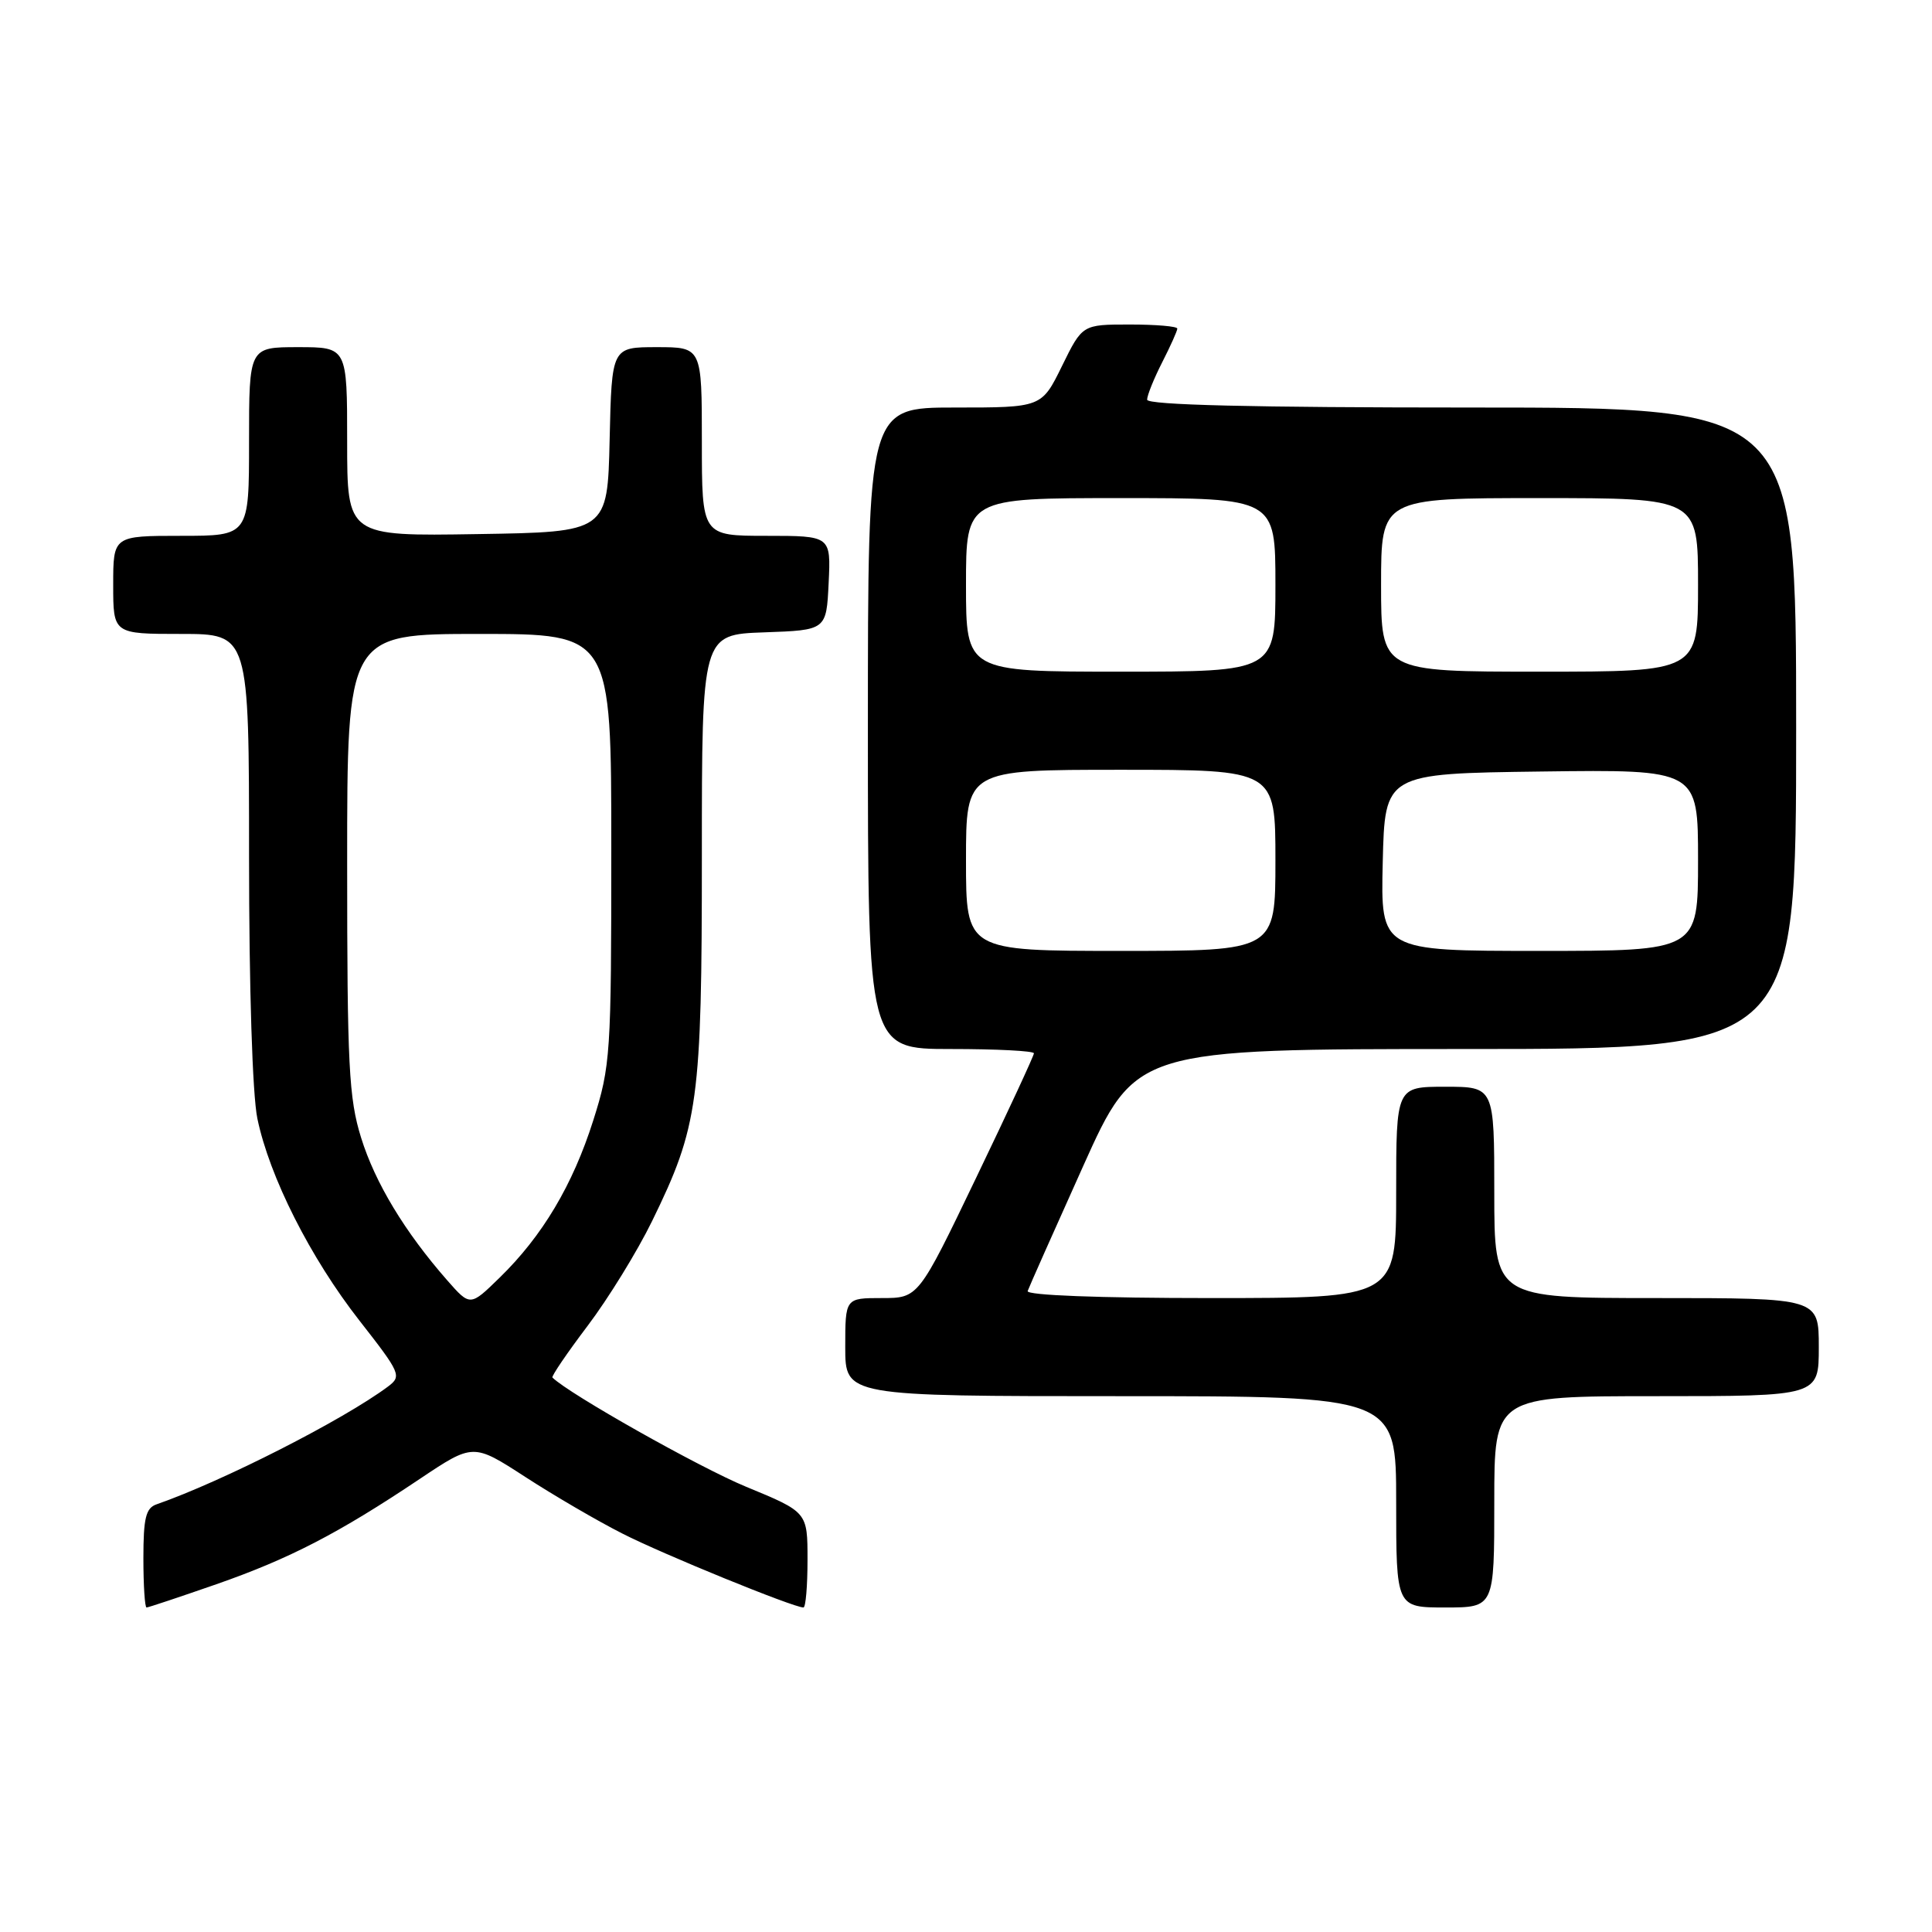 <?xml version="1.0" encoding="UTF-8" standalone="no"?>
<!DOCTYPE svg PUBLIC "-//W3C//DTD SVG 1.1//EN" "http://www.w3.org/Graphics/SVG/1.1/DTD/svg11.dtd" >
<svg xmlns="http://www.w3.org/2000/svg" xmlns:xlink="http://www.w3.org/1999/xlink" version="1.1" viewBox="0 0 256 256">
 <g >
 <path fill="currentColor"
d=" M 28.67 209.92 C 38.38 206.53 44.85 203.18 55.60 195.98 C 62.70 191.23 62.70 191.23 69.60 195.70 C 73.39 198.16 79.18 201.54 82.46 203.20 C 87.82 205.94 105.13 213.00 106.46 213.00 C 106.76 213.00 107.00 210.16 107.00 206.68 C 107.00 200.36 107.00 200.36 98.88 197.01 C 92.69 194.46 75.40 184.71 73.20 182.53 C 73.04 182.37 75.14 179.28 77.87 175.67 C 80.60 172.06 84.44 165.82 86.40 161.81 C 92.56 149.20 93.00 145.96 93.00 113.33 C 93.00 84.08 93.00 84.08 101.25 83.79 C 109.50 83.50 109.50 83.50 109.80 77.25 C 110.10 71.00 110.10 71.00 101.55 71.00 C 93.00 71.00 93.00 71.00 93.00 58.50 C 93.00 46.00 93.00 46.00 87.03 46.00 C 81.06 46.00 81.06 46.00 80.78 58.25 C 80.50 70.50 80.50 70.50 63.25 70.77 C 46.00 71.05 46.00 71.05 46.00 58.52 C 46.00 46.00 46.00 46.00 39.50 46.00 C 33.00 46.00 33.00 46.00 33.00 58.50 C 33.00 71.00 33.00 71.00 24.00 71.00 C 15.00 71.00 15.00 71.00 15.00 77.50 C 15.00 84.00 15.00 84.00 24.00 84.00 C 33.00 84.00 33.00 84.00 33.00 113.45 C 33.00 130.93 33.45 145.06 34.10 148.20 C 35.70 155.93 41.13 166.68 47.64 175.00 C 53.09 181.97 53.25 182.34 51.42 183.72 C 45.50 188.14 29.48 196.29 20.75 199.33 C 19.32 199.82 19.00 201.15 19.00 206.47 C 19.00 210.06 19.19 213.00 19.42 213.00 C 19.65 213.00 23.81 211.61 28.67 209.92 Z  M 198.00 199.00 C 198.00 185.00 198.00 185.00 219.50 185.00 C 241.00 185.00 241.00 185.00 241.00 178.50 C 241.00 172.00 241.00 172.00 219.50 172.00 C 198.00 172.00 198.00 172.00 198.00 158.00 C 198.00 144.00 198.00 144.00 191.50 144.00 C 185.00 144.00 185.00 144.00 185.00 158.00 C 185.00 172.00 185.00 172.00 160.42 172.00 C 145.62 172.00 135.97 171.63 136.17 171.07 C 136.35 170.55 139.65 163.13 143.50 154.57 C 150.50 139.00 150.50 139.00 194.25 139.00 C 238.00 139.00 238.00 139.00 238.00 96.50 C 238.00 54.00 238.00 54.00 195.00 54.00 C 165.90 54.00 152.00 53.66 152.00 52.96 C 152.00 52.39 152.90 50.16 154.00 48.00 C 155.10 45.84 156.00 43.84 156.00 43.54 C 156.00 43.24 153.17 43.00 149.71 43.00 C 143.42 43.00 143.42 43.00 140.72 48.50 C 138.02 54.00 138.02 54.00 126.51 54.00 C 115.00 54.00 115.00 54.00 115.00 96.50 C 115.00 139.00 115.00 139.00 126.00 139.00 C 132.05 139.00 137.00 139.25 137.00 139.57 C 137.00 139.88 133.56 147.30 129.34 156.07 C 121.69 172.00 121.69 172.00 116.84 172.00 C 112.00 172.00 112.00 172.00 112.00 178.50 C 112.00 185.00 112.00 185.00 148.50 185.00 C 185.00 185.00 185.00 185.00 185.00 199.00 C 185.00 213.00 185.00 213.00 191.50 213.00 C 198.00 213.00 198.00 213.00 198.00 199.00 Z  M 59.26 169.65 C 53.64 163.24 49.71 156.74 47.85 150.76 C 46.22 145.53 46.00 141.18 46.00 114.41 C 46.00 84.00 46.00 84.00 63.50 84.00 C 81.00 84.00 81.00 84.00 81.00 112.46 C 81.00 139.71 80.90 141.24 78.61 148.46 C 75.89 157.03 71.87 163.78 66.20 169.30 C 62.30 173.11 62.30 173.11 59.26 169.65 Z  M 128.00 114.00 C 128.00 102.00 128.00 102.00 148.50 102.00 C 169.00 102.00 169.00 102.00 169.00 114.00 C 169.00 126.00 169.00 126.00 148.50 126.00 C 128.00 126.00 128.00 126.00 128.00 114.00 Z  M 183.22 114.25 C 183.50 102.50 183.50 102.50 204.25 102.23 C 225.00 101.96 225.00 101.96 225.00 113.98 C 225.00 126.00 225.00 126.00 203.97 126.00 C 182.94 126.00 182.94 126.00 183.22 114.25 Z  M 128.00 77.50 C 128.00 66.00 128.00 66.00 148.50 66.00 C 169.00 66.00 169.00 66.00 169.00 77.50 C 169.00 89.00 169.00 89.00 148.50 89.00 C 128.00 89.00 128.00 89.00 128.00 77.50 Z  M 183.00 77.50 C 183.00 66.00 183.00 66.00 204.00 66.00 C 225.00 66.00 225.00 66.00 225.00 77.50 C 225.00 89.00 225.00 89.00 204.00 89.00 C 183.00 89.00 183.00 89.00 183.00 77.50 Z "/>
</g>
</svg>